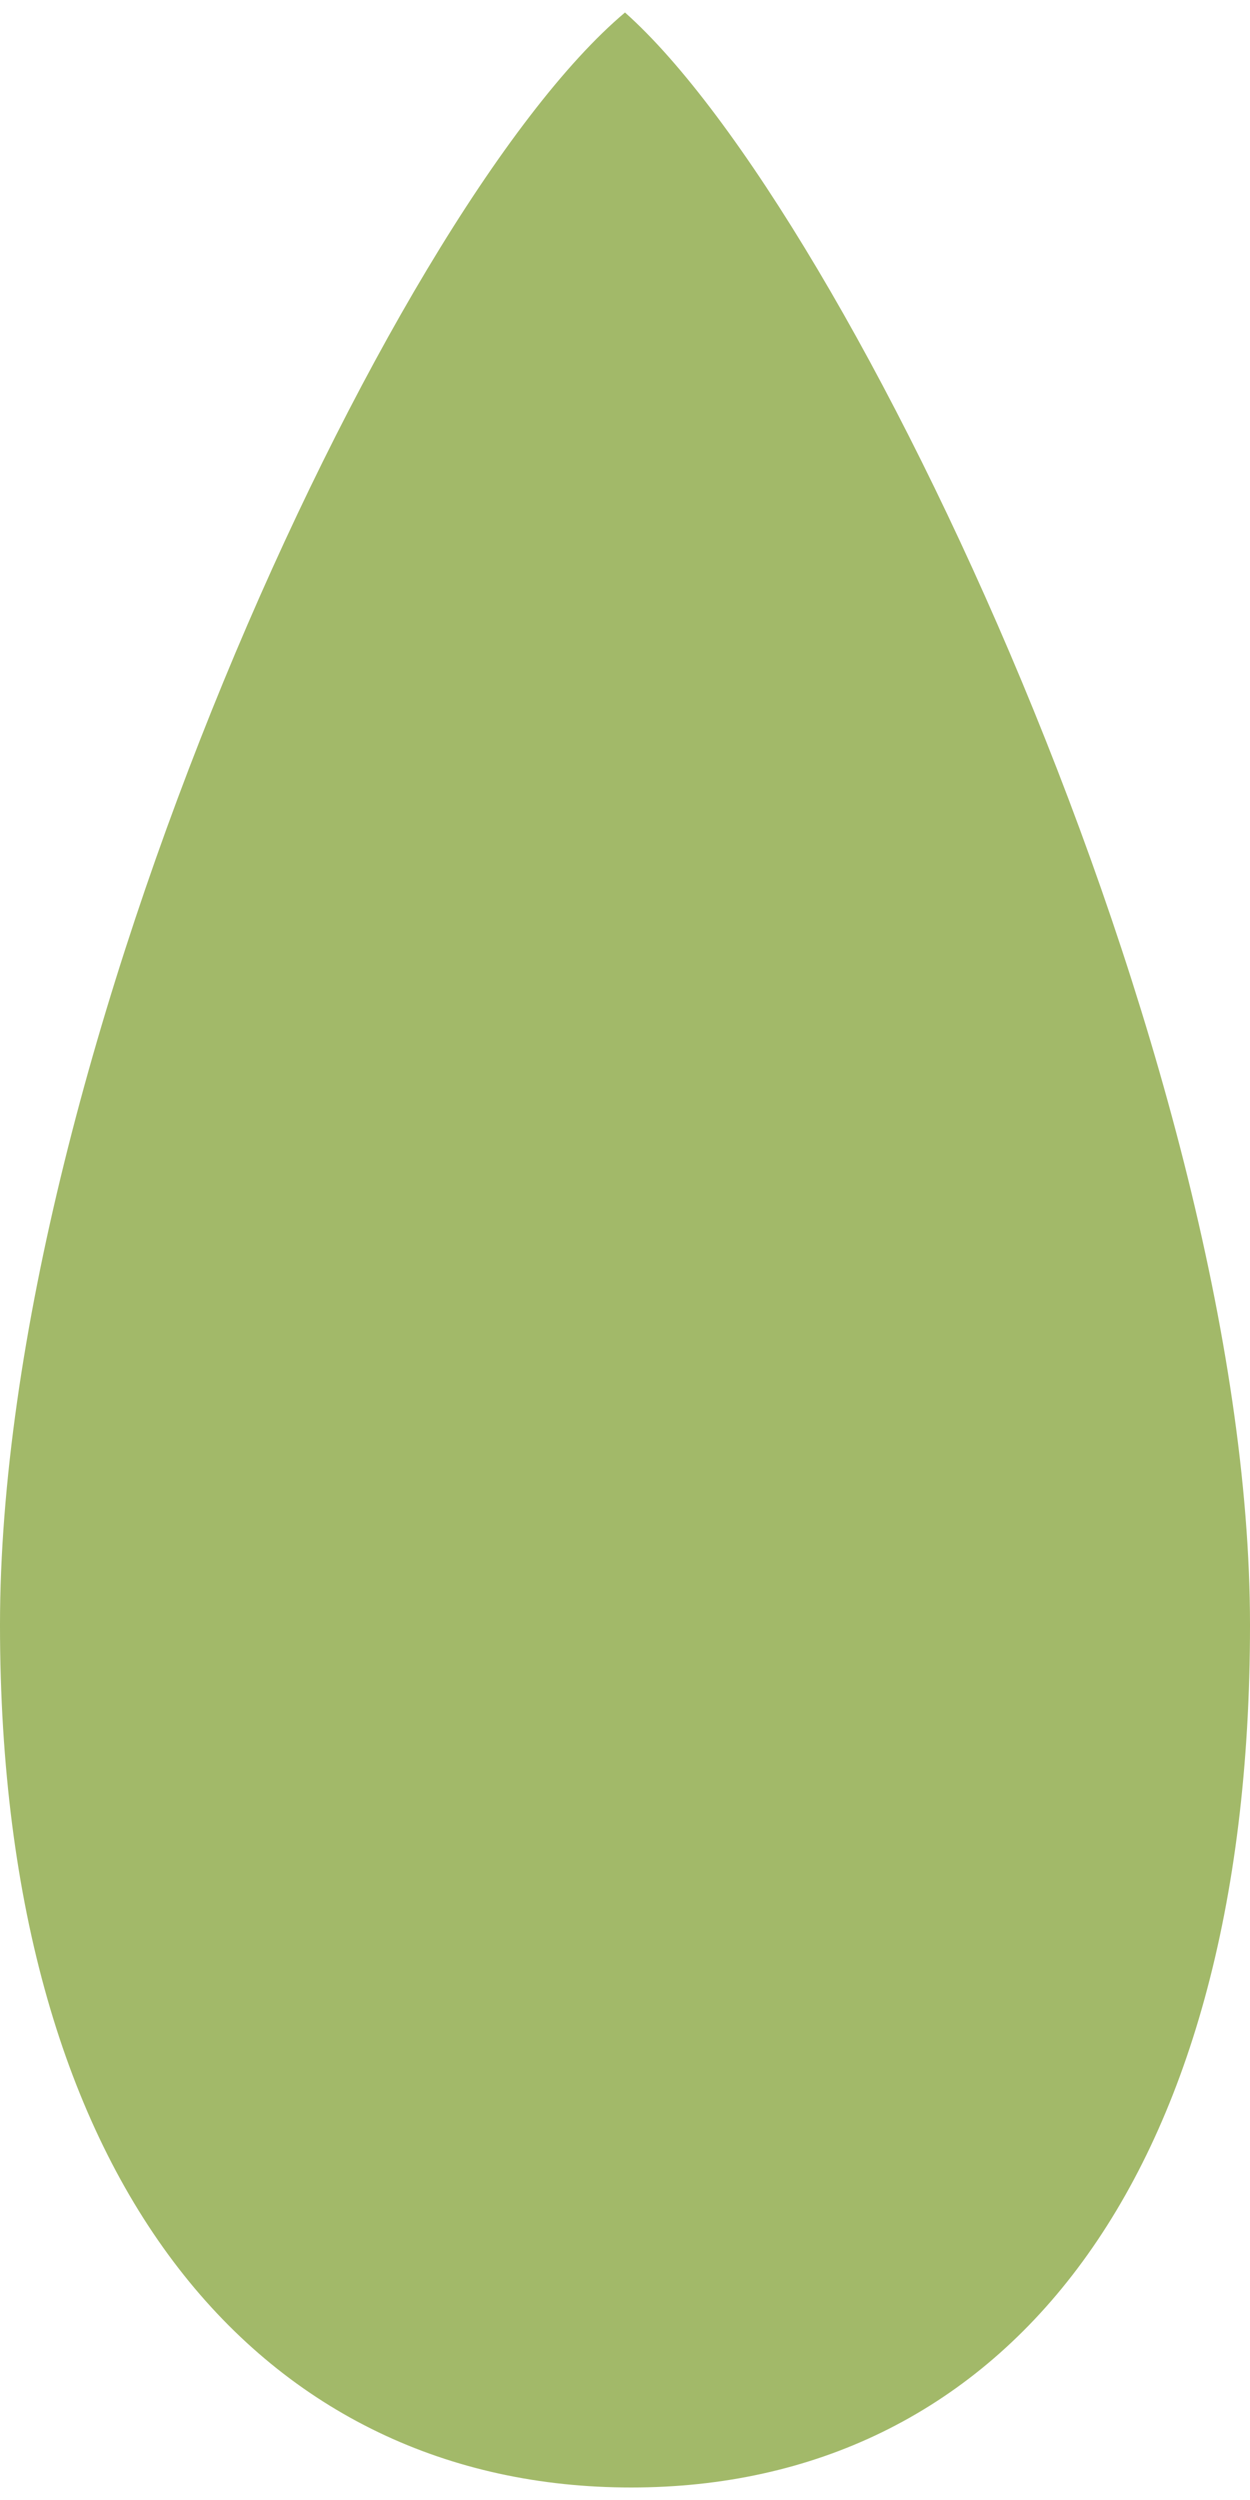 <?xml version="1.0" encoding="utf-8"?>
<!-- Generator: Adobe Illustrator 23.0.5, SVG Export Plug-In . SVG Version: 6.00 Build 0)  -->
<svg version="1.1" id="Layer_1" xmlns="http://www.w3.org/2000/svg" xmlns:xlink="http://www.w3.org/1999/xlink" x="0px" y="0px" fill="#A2B969"
	 viewBox="0 0 100 200" style="enable-background:new 0 0 100 200;" xml:space="preserve">
<g>
	<path d="M50.49,198.5C19.65,198.5,0.5,172.25,0.5,130C0.5,85.57,31.22,17.96,49.99,1.67C68.77,18.82,99.5,86.76,99.5,130
		C99.5,172.89,81.18,198.5,50.49,198.5z"/>
	<path d="M49.98,2.34c8.94,8.41,20.96,28.86,30.84,52.58C92.38,82.63,99,110,99,130c0,21.45-4.7,39.04-13.6,50.86
		C76.97,192.07,64.89,198,50.49,198c-14.49,0-26.73-5.93-35.41-17.15C5.87,168.95,1,151.36,1,130c0-20.24,6.49-47.61,17.8-75.08
		C28.64,31.01,40.79,10.55,49.98,2.34 M50,1C31,17,0,84.76,0,130s21.26,69,50.49,69S100,175.24,100,130S68,17,50,1L50,1z"/>
</g>
</svg>
